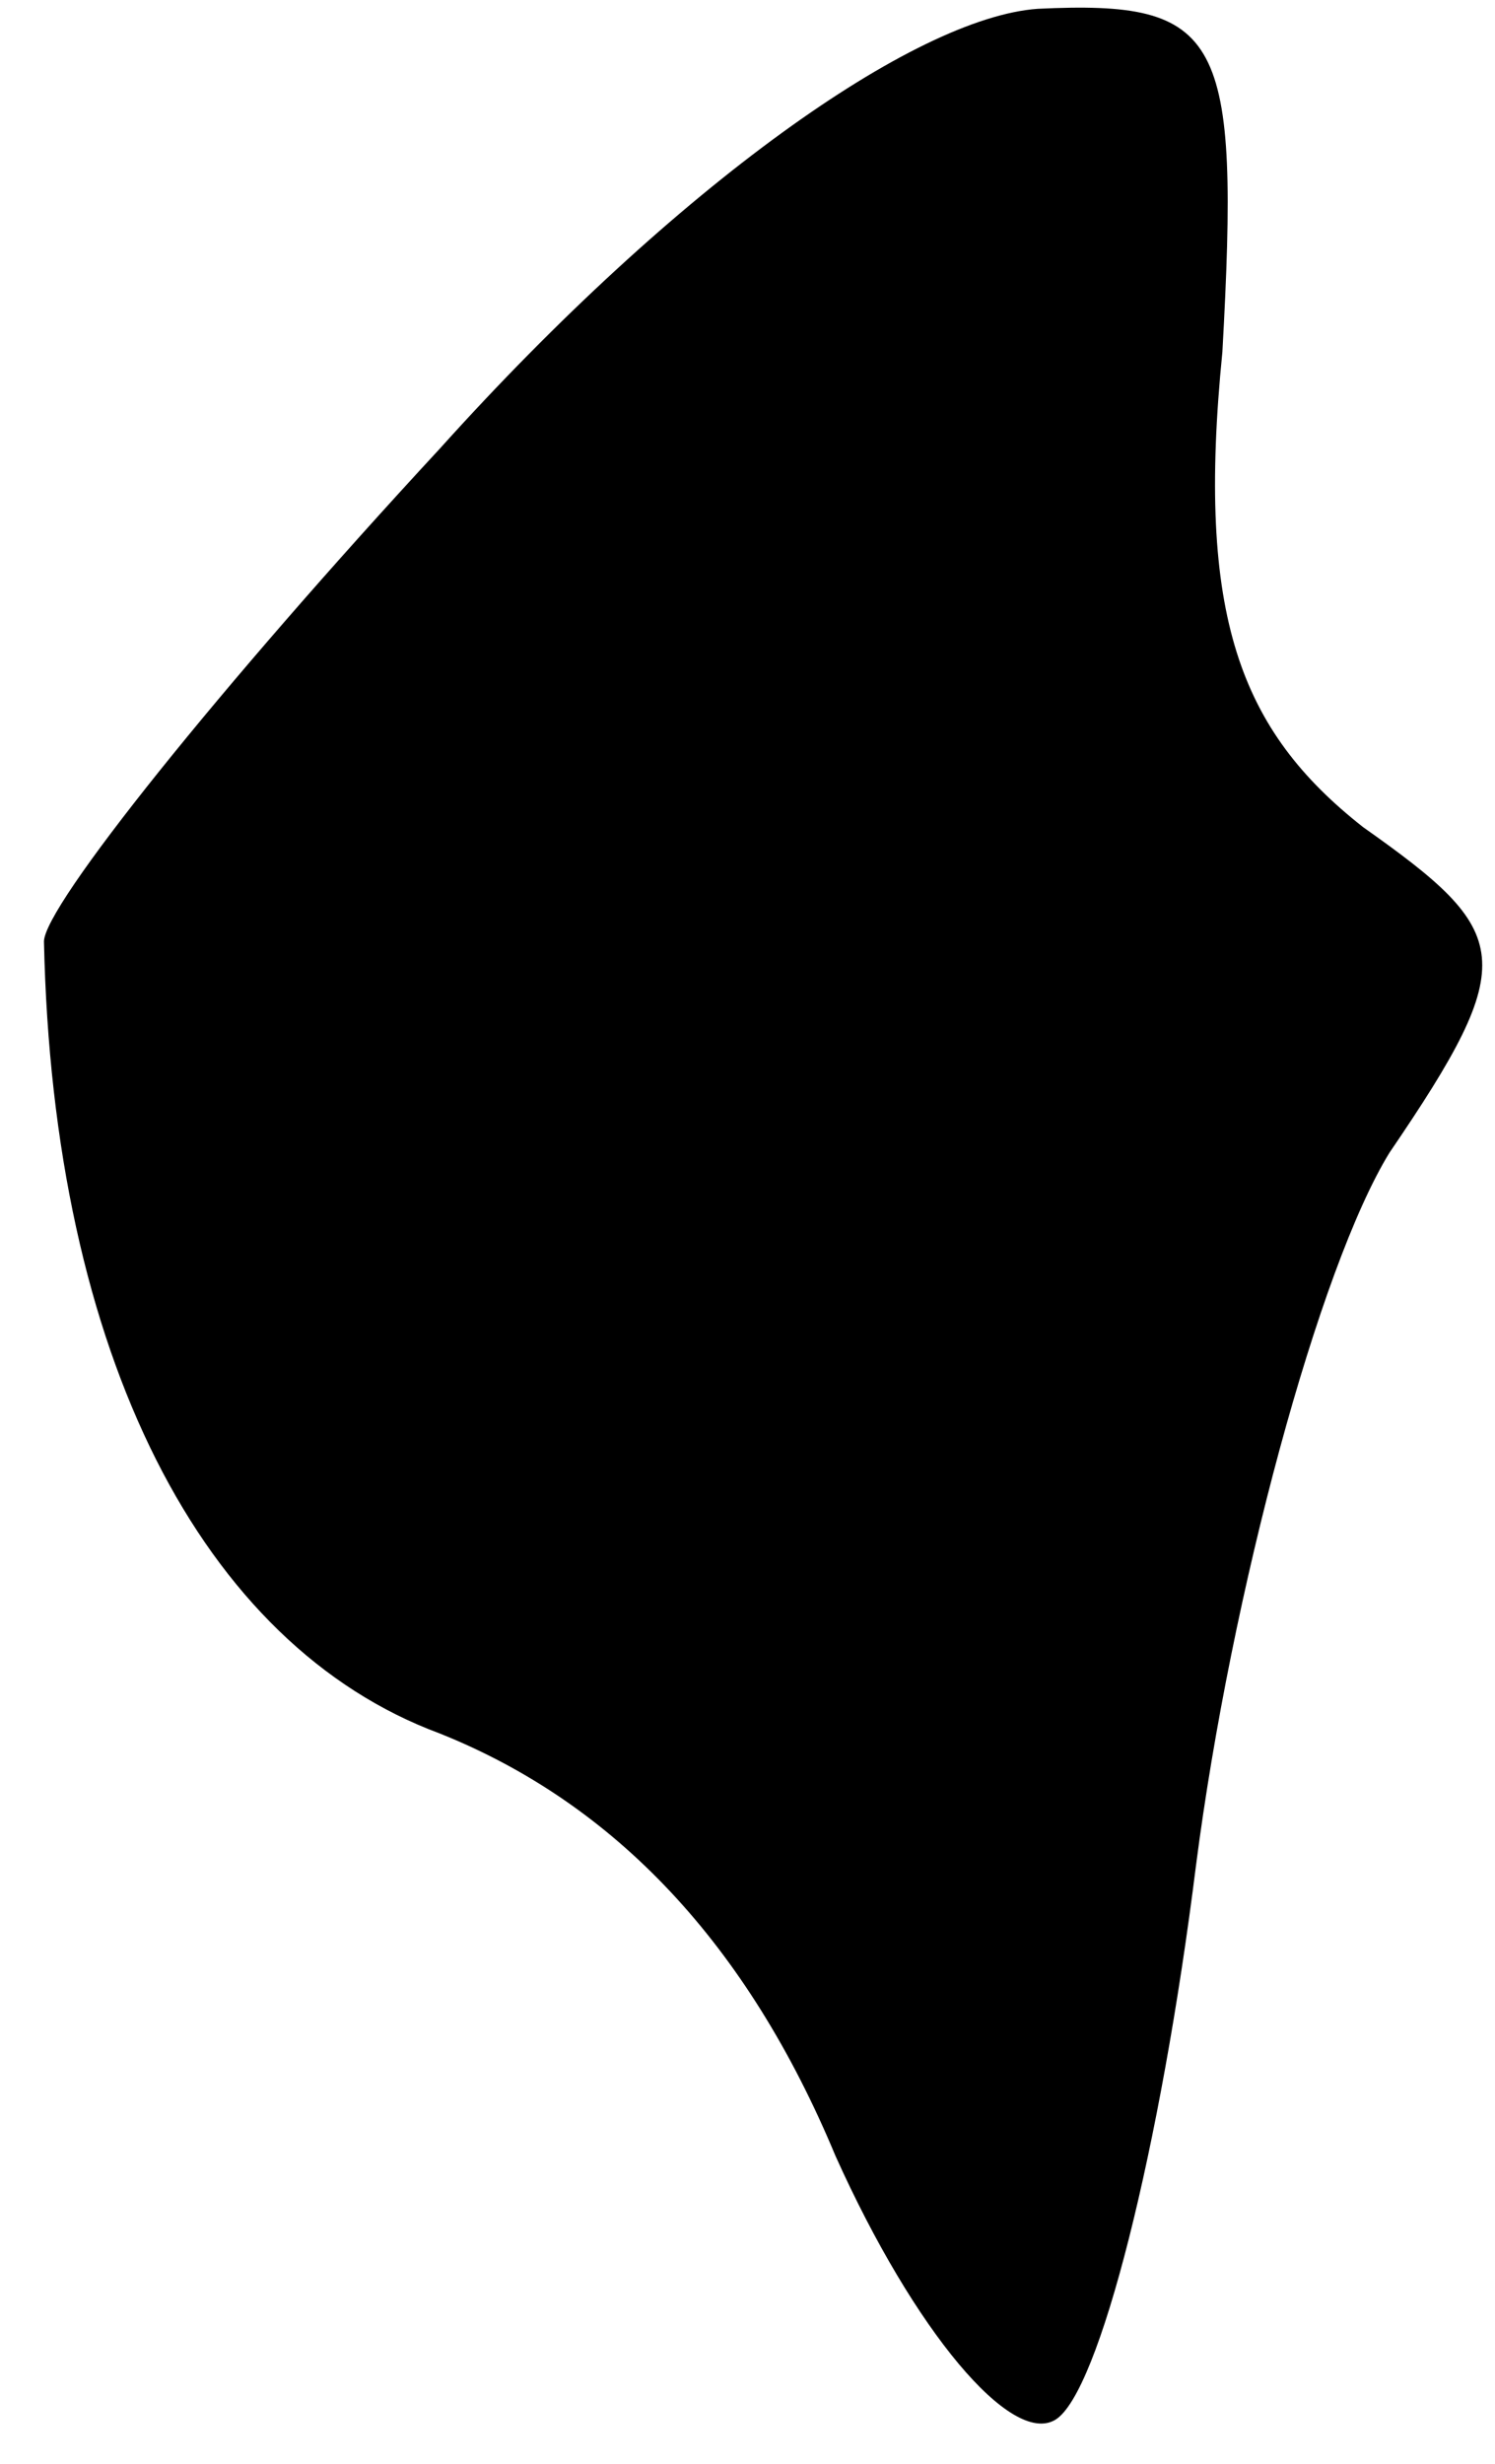 <?xml version="1.0" standalone="no"?>
<!DOCTYPE svg PUBLIC "-//W3C//DTD SVG 20010904//EN"
 "http://www.w3.org/TR/2001/REC-SVG-20010904/DTD/svg10.dtd">
<svg version="1.0" xmlns="http://www.w3.org/2000/svg"
 width="17pt" height="28pt" viewBox="0 0 17 28"
 preserveAspectRatio="xMidYMid meet">
<g transform="translate(0,28) scale(0.1,-0.1)"
fill="#000000" stroke="none">
<path fill="#000000" stroke="none" d="M50 229 c-25 -27 -45 -52 -45 -56 1
-47 18 -80 45 -90 20 -8 35 -24 45 -48 9 -20 20 -33 25 -30 5 3 12 31 16 63 4
31 14 68 22 81 15 22 14 25 -3 37 -14 11 -19 24 -16 54 2 36 0 40 -21 39 -14
-1 -41 -20 -68 -50z"/>
</g>
</svg>
